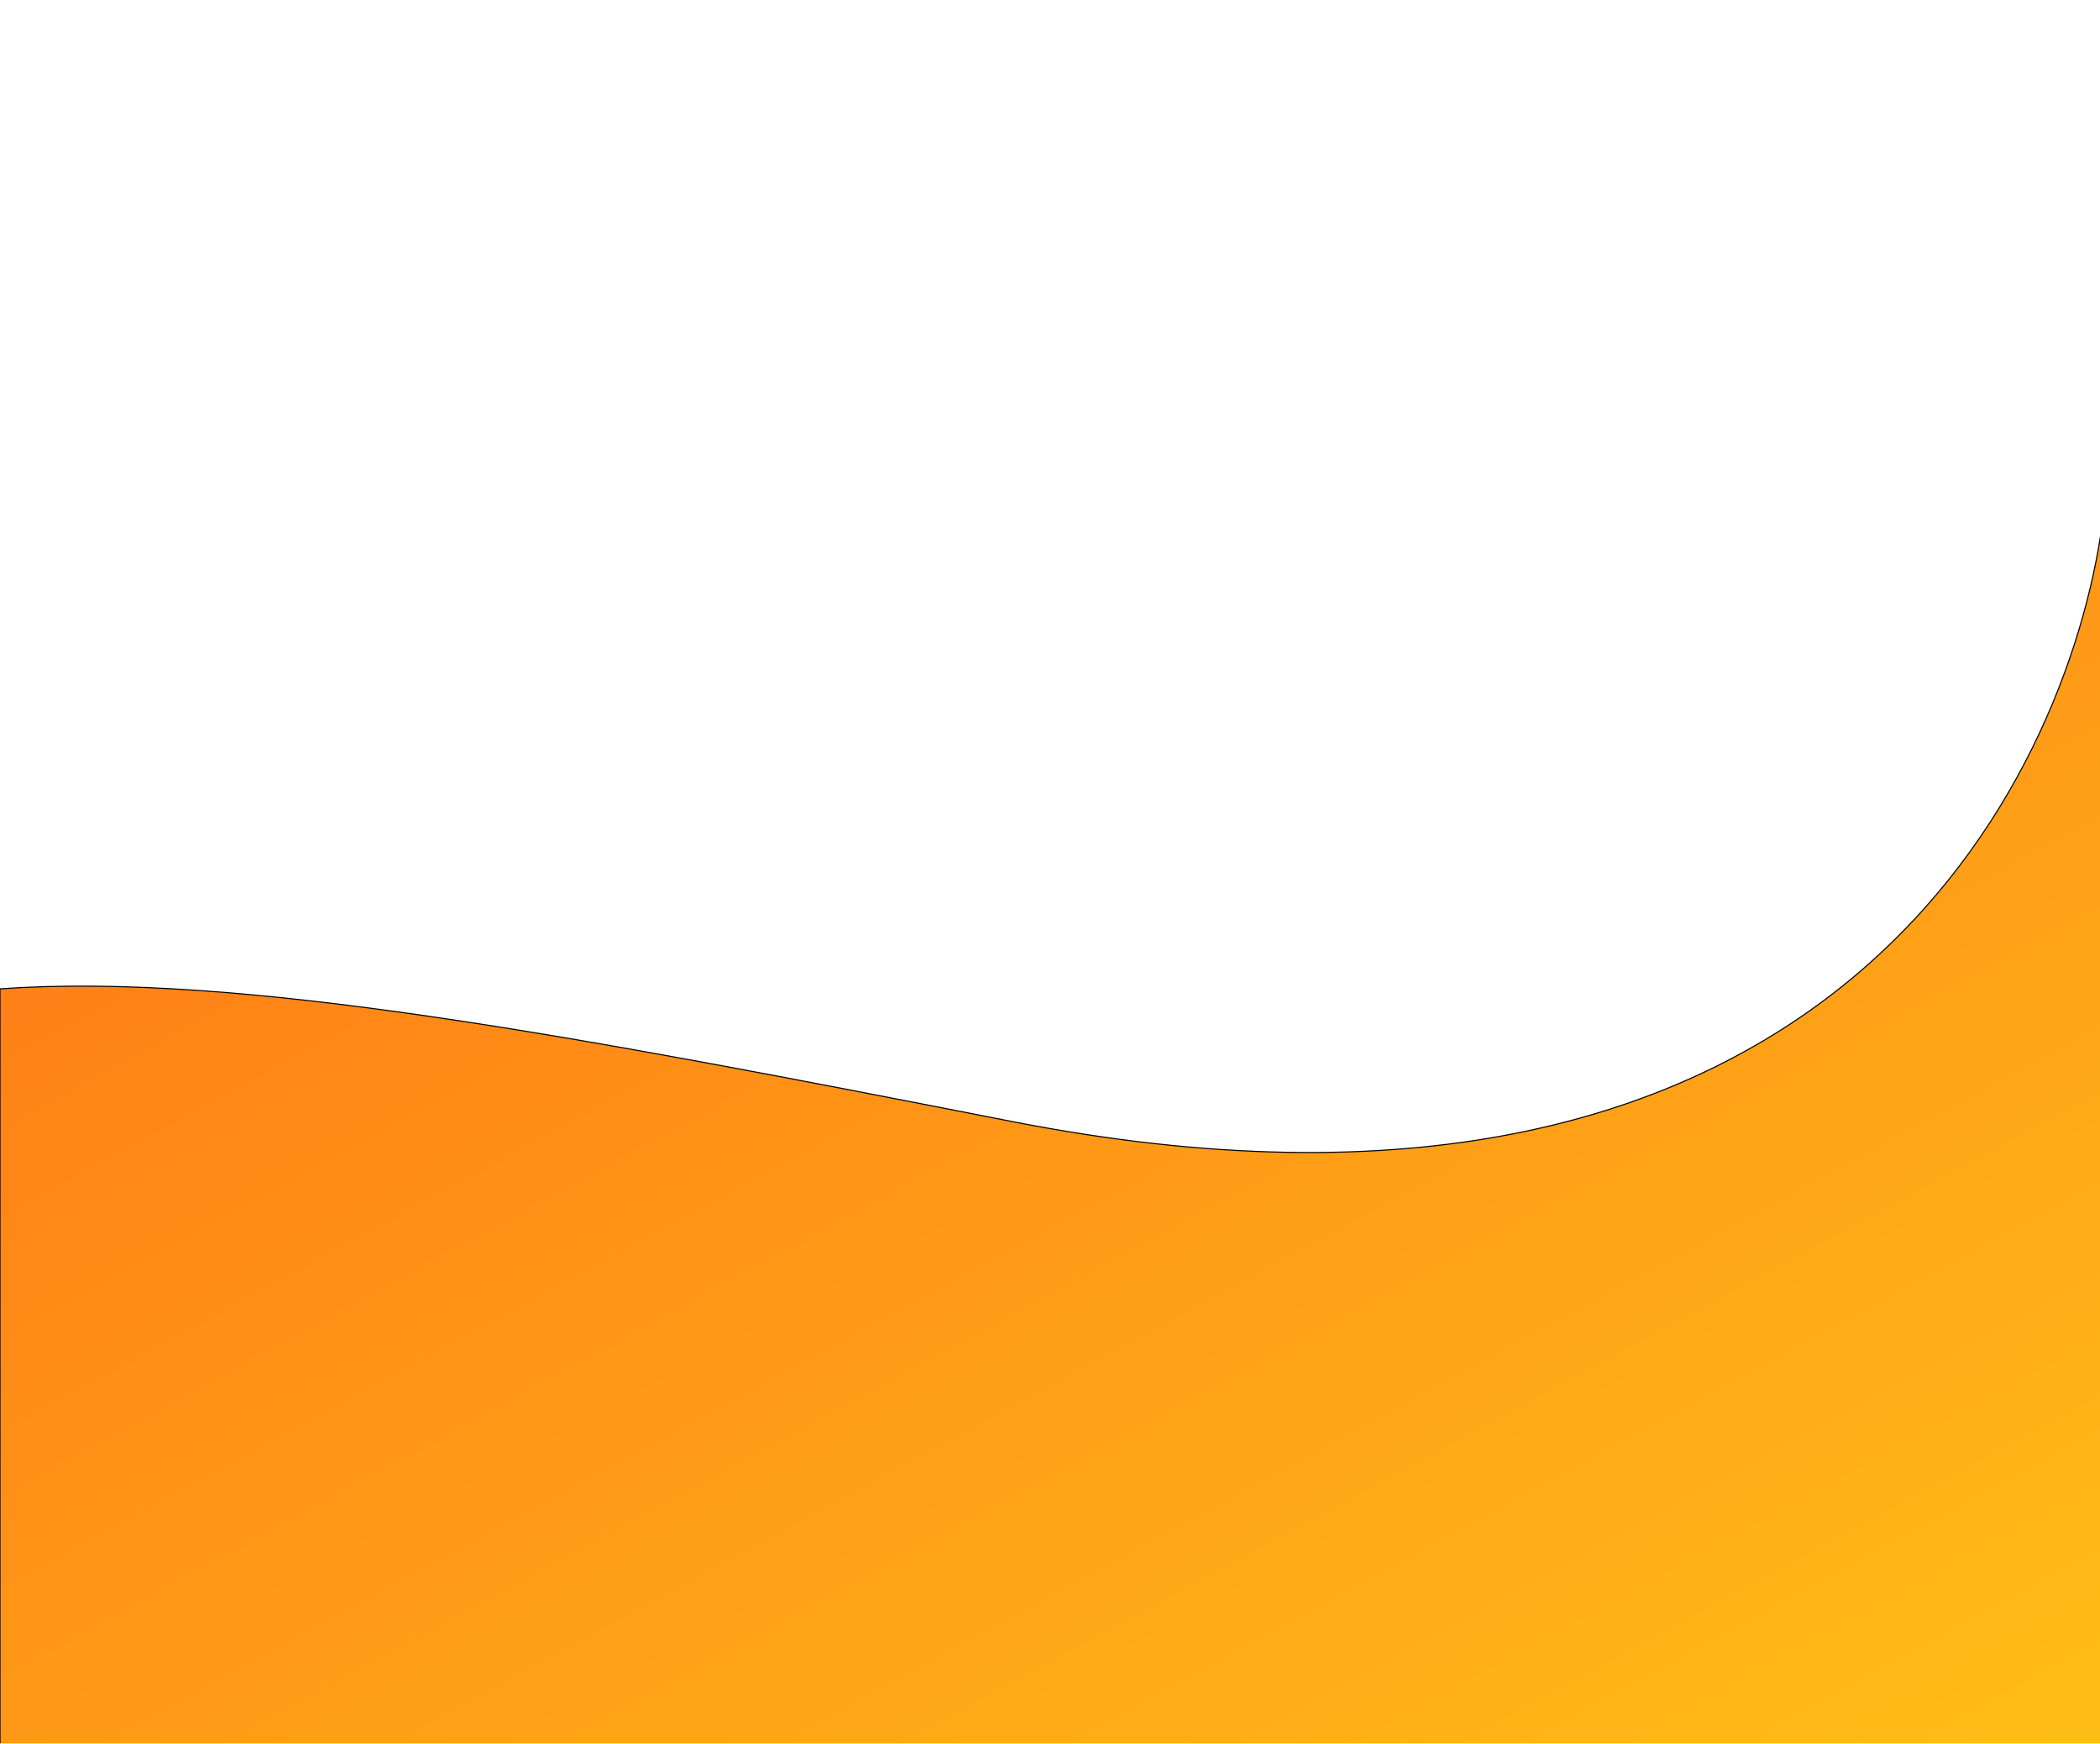 <svg width="1920" height="1594" viewBox="0 0 1920 1594" fill="none" xmlns="http://www.w3.org/2000/svg">
<g filter="url(#filter0_d)">
<path d="M925.169 1021.27C1655.38 1164.38 1881.37 731.923 1920.5 486L1920.5 1595C1243 1595 827 1594 -0 1594L-0 1326.11L4.80279e-07 900C219.194 884.581 525.705 942.991 925.169 1021.27Z" fill="url(#paint0_linear)"/>
<path d="M925.169 1021.27C1655.38 1164.38 1881.37 731.923 1920.5 486L1920.5 1595C1243 1595 827 1594 -0 1594L-0 1326.11L4.80279e-07 900C219.194 884.581 525.705 942.991 925.169 1021.27Z" stroke="black"/>
</g>
<defs>
<filter id="filter0_d" x="-294.894" y="0.867" width="2684.24" height="2406.89" filterUnits="userSpaceOnUse" color-interpolation-filters="sRGB">
<feFlood flood-opacity="0" result="BackgroundImageFix"/>
<feColorMatrix in="SourceAlpha" type="matrix" values="0 0 0 0 0 0 0 0 0 0 0 0 0 0 0 0 0 0 127 0"/>
<feOffset dy="4"/>
<feGaussianBlur stdDeviation="2"/>
<feColorMatrix type="matrix" values="0 0 0 0 0 0 0 0 0 0 0 0 0 0 0 0 0 0 0.25 0"/>
<feBlend mode="normal" in2="BackgroundImageFix" result="effect1_dropShadow"/>
<feBlend mode="normal" in="SourceGraphic" in2="effect1_dropShadow" result="shape"/>
</filter>
<linearGradient id="paint0_linear" x1="683.203" y1="529.343" x2="1411.25" y2="1871.29" gradientUnits="userSpaceOnUse">
<stop stop-color="#FF8017"/>
<stop offset="1" stop-color="#FFBE17"/>
</linearGradient>
</defs>
</svg>
